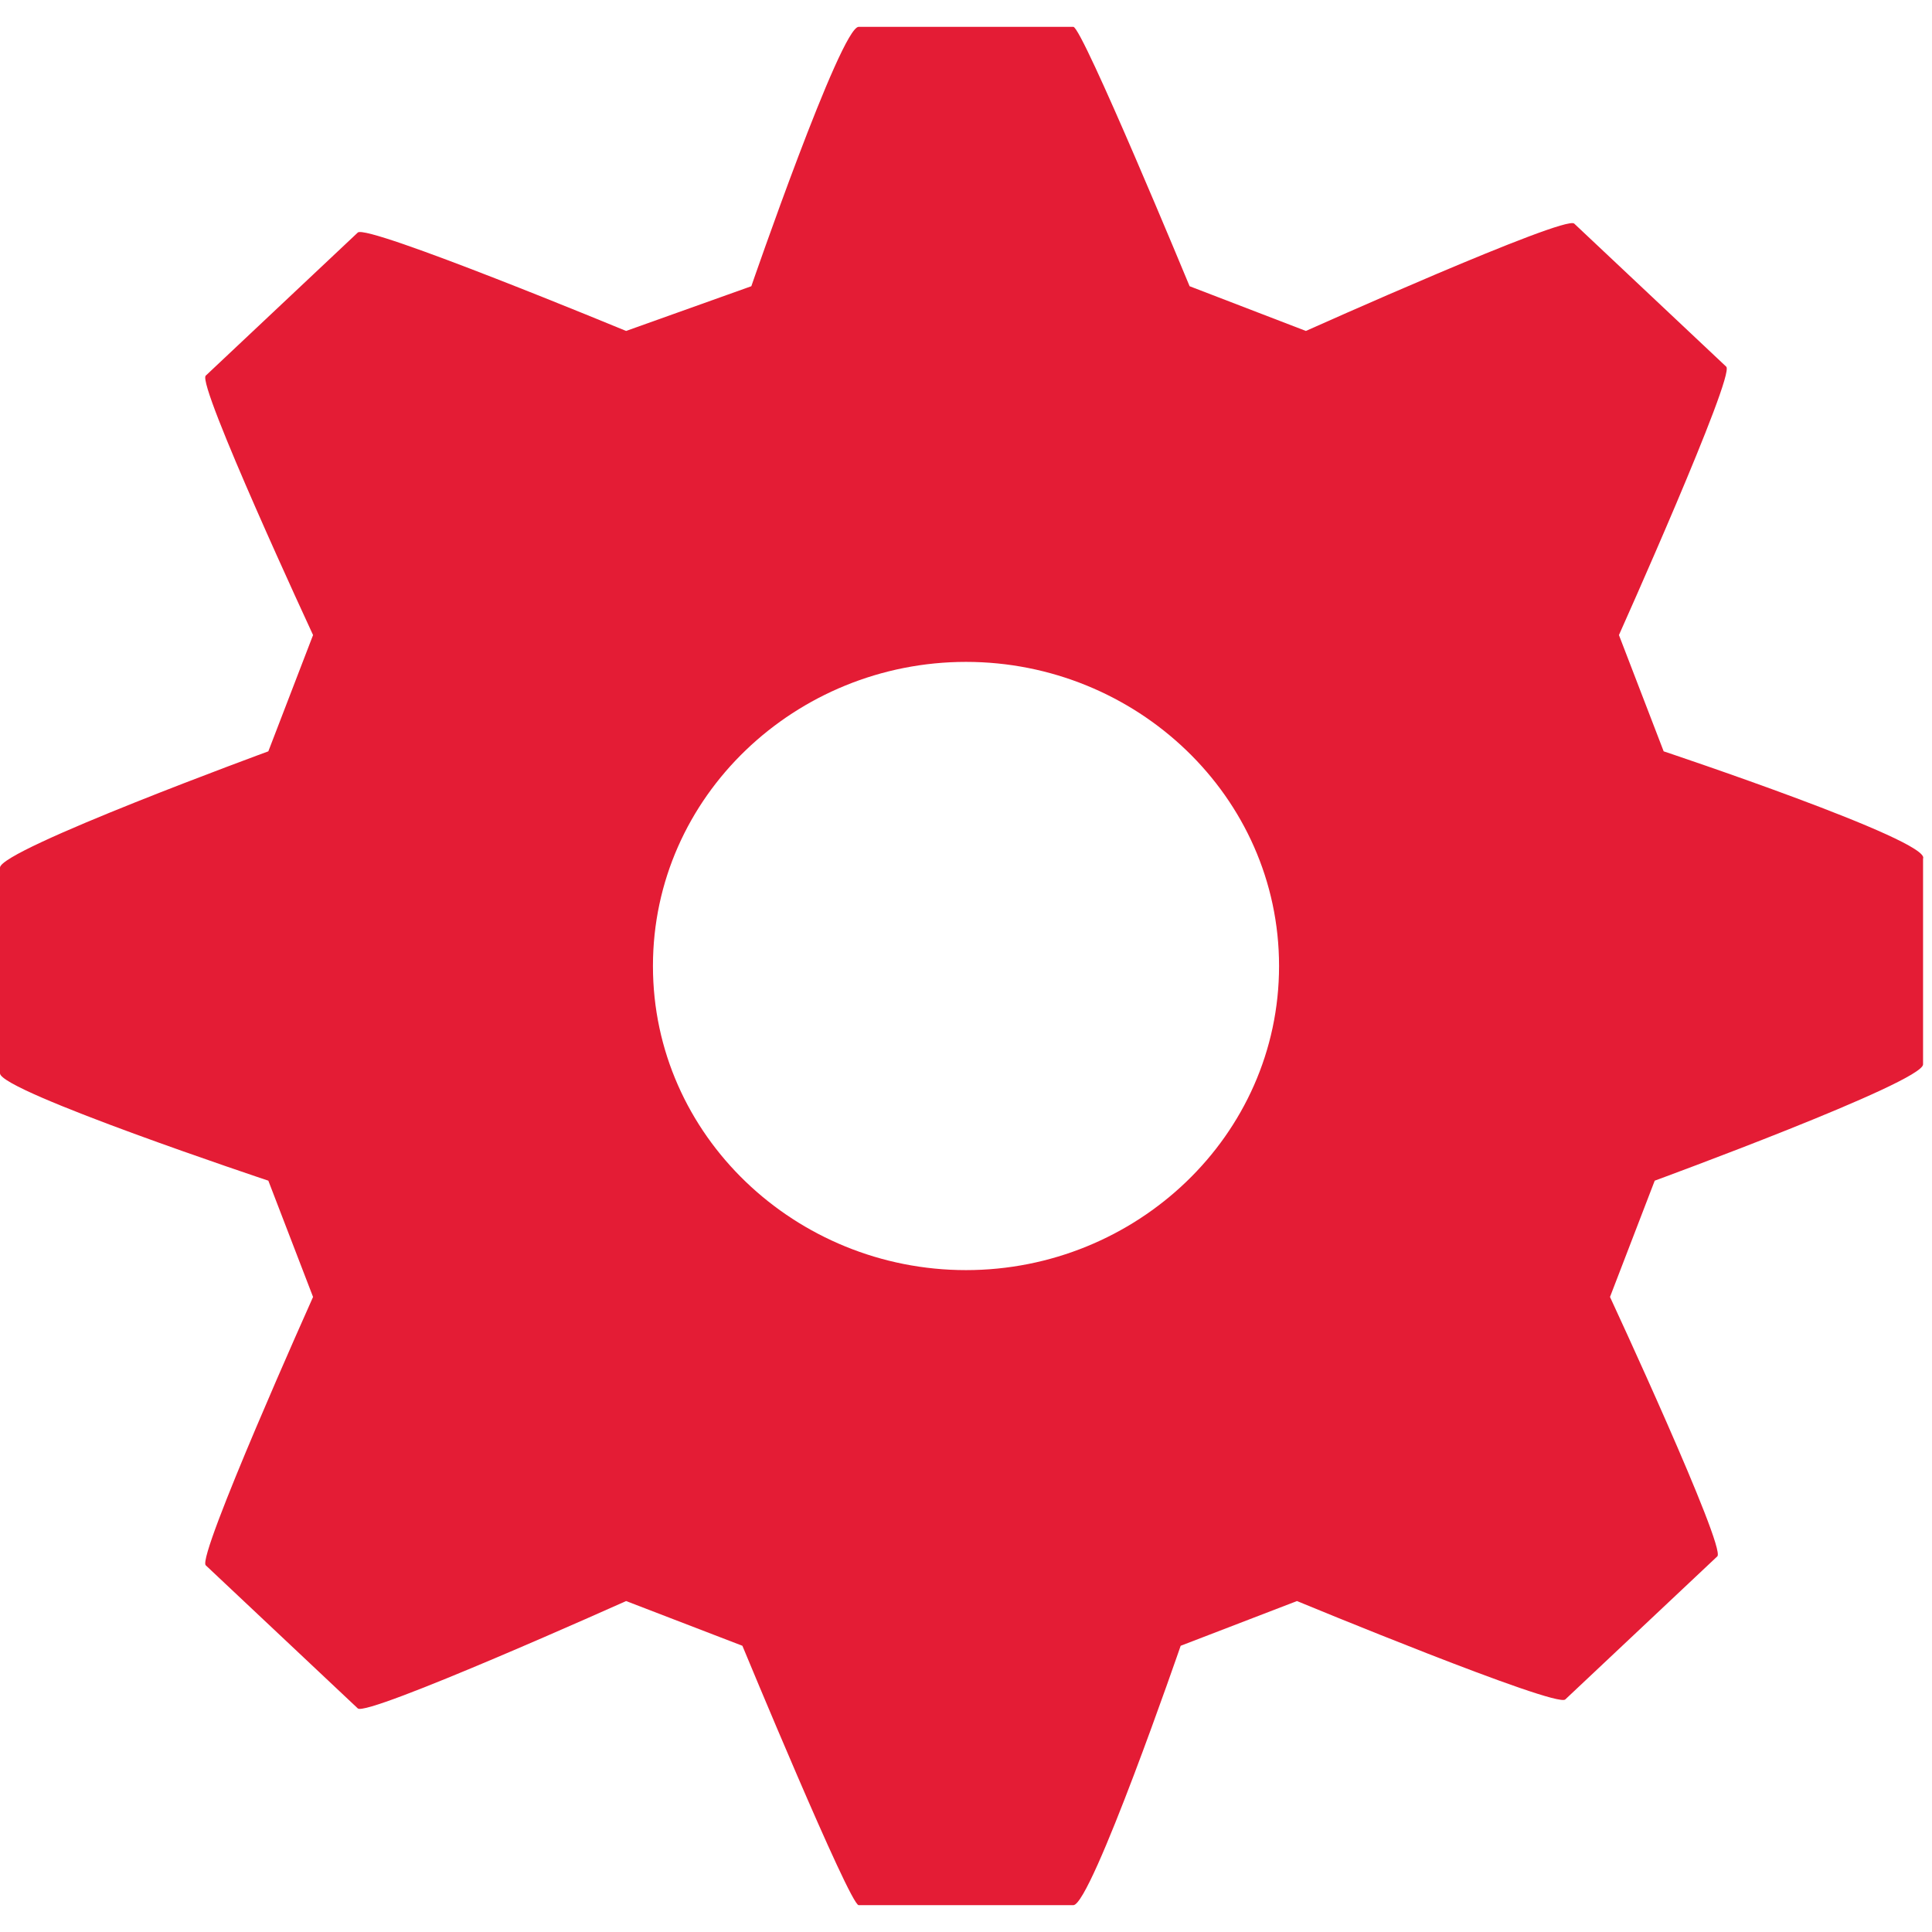 <?xml version="1.0" encoding="utf-8"?>
<!-- Generator: Adobe Illustrator 21.0.2, SVG Export Plug-In . SVG Version: 6.00 Build 0)  -->
<svg version="1.1" id="Capa_1" xmlns="http://www.w3.org/2000/svg" xmlns:xlink="http://www.w3.org/1999/xlink" x="0px" y="0px"
	 viewBox="0 0 21.6 21.6" style="enable-background:new 0 0 21.6 21.6;" xml:space="preserve">
<style type="text/css">
	.st0{fill:#E41C35;}
</style>
<g>
	<path class="st0" d="M18.6,8.4l-0.5-1.3c0,0,1.3-2.9,1.2-3l-1.7-1.6c-0.1-0.1-3,1.2-3,1.2l-1.3-0.5c0,0-1.2-2.9-1.3-2.9H9.6
		c-0.2,0-1.2,2.9-1.2,2.9L7,3.7c0,0-2.9-1.2-3-1.1L2.3,4.2C2.2,4.3,3.5,7.1,3.5,7.1L3,8.4c0,0-3,1.1-3,1.3V12c0,0.2,3,1.2,3,1.2
		l0.5,1.3c0,0-1.3,2.9-1.2,3L4,19.1c0.1,0.1,3-1.2,3-1.2l1.3,0.5c0,0,1.2,2.9,1.3,2.9H12c0.2,0,1.2-2.9,1.2-2.9l1.3-0.5
		c0,0,2.9,1.2,3,1.1l1.7-1.6c0.1-0.1-1.2-2.9-1.2-2.9l0.5-1.3c0,0,3-1.1,3-1.3V9.6C21.6,9.4,18.6,8.4,18.6,8.4z M14.3,10.8
		c0,1.9-1.6,3.4-3.5,3.4c-1.9,0-3.5-1.5-3.5-3.4s1.6-3.4,3.5-3.4C12.7,7.4,14.3,8.9,14.3,10.8z"/>
</g>
</svg>

